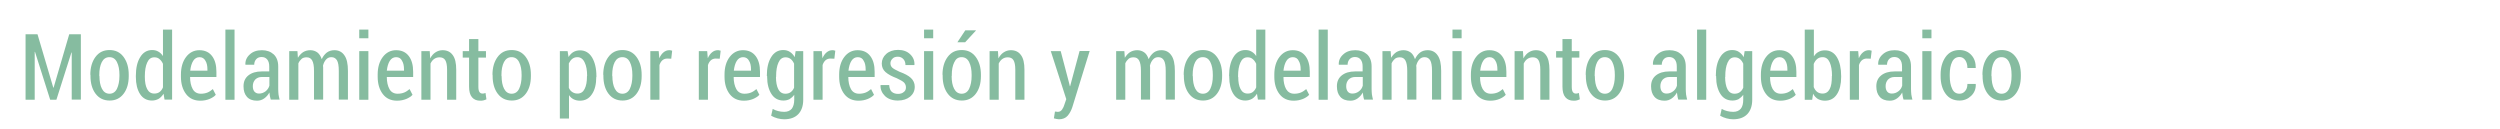 <?xml version="1.0" encoding="utf-8"?>
<!-- Generator: Adobe Illustrator 23.0.3, SVG Export Plug-In . SVG Version: 6.00 Build 0)  -->
<svg version="1.1" id="Capa_1" xmlns="http://www.w3.org/2000/svg" xmlns:xlink="http://www.w3.org/1999/xlink" x="0px" y="0px"
	 viewBox="0 0 1613.8 83.1" style="enable-background:new 0 0 1613.8 83.1;" xml:space="preserve">
<style type="text/css">
	.st0{fill:#86BCA0;}
</style>
<title>titulo_1</title>
<g>
	<path class="st0" d="M34.4,56.6h0.2l10.1-34.5h7.5v42.2h-5.9V33.9l-0.2,0l-9.7,30.5h-4l-9.8-30.9l-0.2,0v30.9h-5.9V22.1h7.7
		L34.4,56.6z"/>
	<path class="st0" d="M58.3,48.3c0-4.7,1.1-8.5,3.3-11.5c2.2-3,5.2-4.5,9.1-4.5s6.9,1.5,9.1,4.5c2.2,3,3.3,6.8,3.3,11.5v0.8
		c0,4.7-1.1,8.5-3.3,11.4c-2.2,2.9-5.2,4.4-9,4.4c-3.9,0-6.9-1.5-9.1-4.4c-2.2-2.9-3.3-6.8-3.3-11.4V48.3z M64.2,49.1
		c0,3.3,0.5,6.1,1.6,8.2s2.7,3.2,4.9,3.2c2.1,0,3.8-1.1,4.8-3.2s1.6-4.9,1.6-8.2v-0.8c0-3.3-0.5-6-1.6-8.2c-1.1-2.2-2.7-3.2-4.9-3.2
		s-3.8,1.1-4.9,3.2c-1.1,2.2-1.6,4.9-1.6,8.2V49.1z"/>
	<path class="st0" d="M87.7,49c0-5,0.9-9.1,2.8-12.1c1.8-3,4.4-4.6,7.7-4.6c1.5,0,2.8,0.3,4,1c1.2,0.7,2.2,1.6,3,2.9V19.1h5.9v45.2
		h-4.9l-0.6-3.8c-0.9,1.4-1.9,2.5-3.2,3.3c-1.3,0.7-2.7,1.1-4.3,1.1c-3.3,0-5.9-1.4-7.7-4.2c-1.8-2.8-2.7-6.5-2.7-11.1V49z
		 M93.5,49.7c0,3.3,0.5,5.9,1.5,7.8s2.5,2.9,4.6,2.9c1.3,0,2.4-0.3,3.4-1c0.9-0.7,1.7-1.7,2.2-3V41.2c-0.6-1.3-1.3-2.3-2.3-3.1
		c-0.9-0.8-2-1.1-3.3-1.1c-2.1,0-3.6,1.1-4.6,3.4c-1,2.2-1.5,5.1-1.5,8.7V49.7z"/>
	<path class="st0" d="M129.3,65c-3.9,0-7-1.4-9.2-4.3c-2.2-2.9-3.3-6.6-3.3-11.2v-1.4c0-4.6,1.1-8.4,3.3-11.3s5.1-4.4,8.6-4.4
		c3.6,0,6.3,1.3,8.2,3.8c1.9,2.5,2.8,5.9,2.8,10.2v3.3h-17c0,3.2,0.6,5.8,1.7,7.8c1.1,2,2.9,3,5.3,3c1.6,0,3.1-0.3,4.3-0.8
		s2.3-1.3,3.4-2.2l1.9,3.7c-1,1.1-2.4,2-4.1,2.7C133.5,64.6,131.5,65,129.3,65z M128.8,36.9c-1.7,0-3.1,0.8-4.1,2.4
		c-1,1.6-1.6,3.7-1.9,6.3h11.1v-0.7c0-2.4-0.4-4.3-1.3-5.7C131.8,37.7,130.5,36.9,128.8,36.9z"/>
	<path class="st0" d="M151.4,64.4h-5.9V19.1h5.9V64.4z"/>
	<path class="st0" d="M174.8,64.4c-0.3-0.9-0.4-1.8-0.6-2.5c-0.1-0.7-0.2-1.5-0.3-2.2c-0.8,1.5-1.9,2.8-3.3,3.8
		c-1.4,1-2.9,1.5-4.7,1.5c-2.8,0-5-0.8-6.5-2.5s-2.2-3.9-2.2-6.8c0-3,1-5.3,3.1-7c2.1-1.7,5-2.6,8.7-2.6h4.8v-3.2
		c0-1.9-0.4-3.4-1.3-4.5c-0.9-1.1-2.1-1.6-3.7-1.6c-1.4,0-2.6,0.5-3.4,1.4c-0.8,0.9-1.3,2.1-1.3,3.6l-5.6,0l-0.1-0.2
		c-0.1-2.4,0.8-4.6,2.8-6.4c2-1.9,4.6-2.8,7.9-2.8c3.1,0,5.6,0.9,7.6,2.7c1.9,1.8,2.9,4.4,2.9,7.8v14.6c0,1.2,0.1,2.4,0.2,3.5
		c0.2,1.1,0.4,2.2,0.7,3.3H174.8z M167.2,60.4c1.6,0,3-0.5,4.3-1.5c1.2-1,2-2.2,2.4-3.6v-5.6H169c-1.8,0-3.2,0.6-4.3,1.7
		c-1,1.2-1.5,2.5-1.5,4.2c0,1.5,0.3,2.6,1,3.5C165,60,166,60.4,167.2,60.4z"/>
	<path class="st0" d="M192,33l0.3,4.3c0.9-1.5,2-2.7,3.3-3.6c1.3-0.8,2.9-1.3,4.7-1.3c1.7,0,3.2,0.5,4.5,1.4c1.3,1,2.2,2.4,2.9,4.4
		c0.8-1.8,1.9-3.2,3.3-4.3c1.4-1,3-1.5,4.9-1.5c2.7,0,4.9,1.1,6.4,3.3c1.6,2.2,2.3,5.6,2.3,10.1v18.5h-5.9V45.8
		c0-3.3-0.4-5.6-1.2-6.9c-0.8-1.3-2-2-3.6-2c-1.4,0-2.5,0.5-3.4,1.5c-0.9,1-1.6,2.3-2,4c0,0.3,0,0.7,0.1,1.1c0,0.4,0,0.8,0,1.1v19.7
		h-5.9V45.8c0-3.2-0.4-5.4-1.2-6.8s-2-2-3.6-2c-1.3,0-2.4,0.3-3.2,1s-1.6,1.7-2.1,2.9v23.5h-5.9V33H192z"/>
	<path class="st0" d="M237.8,24.7h-5.9v-5.6h5.9V24.7z M237.8,64.4h-5.9V33h5.9V64.4z"/>
	<path class="st0" d="M256.3,65c-3.9,0-7-1.4-9.2-4.3c-2.2-2.9-3.3-6.6-3.3-11.2v-1.4c0-4.6,1.1-8.4,3.3-11.3s5.1-4.4,8.6-4.4
		c3.6,0,6.3,1.3,8.2,3.8c1.9,2.5,2.8,5.9,2.8,10.2v3.3h-17c0,3.2,0.6,5.8,1.7,7.8c1.1,2,2.9,3,5.3,3c1.6,0,3.1-0.3,4.3-0.8
		s2.3-1.3,3.4-2.2l1.9,3.7c-1,1.1-2.4,2-4.1,2.7C260.4,64.6,258.5,65,256.3,65z M255.7,36.9c-1.7,0-3.1,0.8-4.1,2.4
		c-1,1.6-1.6,3.7-1.9,6.3h11.1v-0.7c0-2.4-0.4-4.3-1.3-5.7C258.8,37.7,257.5,36.9,255.7,36.9z"/>
	<path class="st0" d="M277.4,33l0.3,4.7c0.9-1.7,2-3,3.4-3.9c1.4-0.9,2.9-1.4,4.6-1.4c2.8,0,5,1,6.5,3.1c1.6,2.1,2.3,5.2,2.3,9.6
		v19.3h-5.9V45.1c0-3-0.4-5-1.2-6.3s-2.1-1.8-3.7-1.8c-1.4,0-2.5,0.4-3.5,1.1s-1.7,1.7-2.3,2.9v23.4H272V33H277.4z"/>
	<path class="st0" d="M308.8,25.2V33h4.9v4.2h-4.9v18.7c0,1.6,0.2,2.8,0.7,3.5c0.5,0.7,1.1,1,2,1c0.3,0,0.6,0,0.9-0.1
		c0.3-0.1,0.6-0.1,1-0.3l0.6,4.1c-0.6,0.3-1.2,0.5-1.9,0.7c-0.7,0.2-1.4,0.2-2.1,0.2c-2.3,0-4-0.7-5.3-2.2c-1.3-1.5-1.9-3.8-1.9-6.9
		V37.2h-4.1V33h4.1v-7.8H308.8z"/>
	<path class="st0" d="M317.9,48.3c0-4.7,1.1-8.5,3.3-11.5c2.2-3,5.2-4.5,9.1-4.5s6.9,1.5,9.1,4.5c2.2,3,3.3,6.8,3.3,11.5v0.8
		c0,4.7-1.1,8.5-3.3,11.4c-2.2,2.9-5.2,4.4-9,4.4c-3.9,0-6.9-1.5-9.1-4.4c-2.2-2.9-3.3-6.8-3.3-11.4V48.3z M323.8,49.1
		c0,3.3,0.5,6.1,1.6,8.2s2.7,3.2,4.9,3.2c2.1,0,3.8-1.1,4.8-3.2s1.6-4.9,1.6-8.2v-0.8c0-3.3-0.5-6-1.6-8.2c-1.1-2.2-2.7-3.2-4.9-3.2
		s-3.8,1.1-4.9,3.2c-1.1,2.2-1.6,4.9-1.6,8.2V49.1z"/>
	<path class="st0" d="M384.9,49.7c0,4.6-0.9,8.4-2.8,11.1c-1.8,2.8-4.4,4.2-7.7,4.2c-1.5,0-2.9-0.3-4.1-0.9c-1.2-0.6-2.2-1.5-3-2.7
		v15.1h-5.9V33h5l0.6,3.8c0.9-1.4,1.9-2.5,3.1-3.2c1.2-0.7,2.7-1.1,4.3-1.1c3.3,0,5.9,1.5,7.8,4.6c1.8,3,2.8,7.1,2.8,12.1V49.7z
		 M379,49c0-3.6-0.5-6.5-1.6-8.7c-1-2.2-2.6-3.4-4.7-3.4c-1.3,0-2.4,0.4-3.3,1.1c-0.9,0.7-1.6,1.7-2.2,2.9v15.8
		c0.5,1.2,1.3,2.1,2.2,2.7c0.9,0.6,2,1,3.4,1c2.1,0,3.6-1,4.6-3c1-2,1.5-4.6,1.5-7.9V49z"/>
	<path class="st0" d="M389.4,48.3c0-4.7,1.1-8.5,3.3-11.5c2.2-3,5.2-4.5,9.1-4.5s6.9,1.5,9.1,4.5c2.2,3,3.3,6.8,3.3,11.5v0.8
		c0,4.7-1.1,8.5-3.3,11.4c-2.2,2.9-5.2,4.4-9,4.4c-3.9,0-6.9-1.5-9.1-4.4c-2.2-2.9-3.3-6.8-3.3-11.4V48.3z M395.3,49.1
		c0,3.3,0.5,6.1,1.6,8.2s2.7,3.2,4.9,3.2c2.1,0,3.8-1.1,4.8-3.2s1.6-4.9,1.6-8.2v-0.8c0-3.3-0.5-6-1.6-8.2c-1.1-2.2-2.7-3.2-4.9-3.2
		s-3.8,1.1-4.9,3.2c-1.1,2.2-1.6,4.9-1.6,8.2V49.1z"/>
	<path class="st0" d="M433.3,37.9l-2.6-0.1c-1.2,0-2.3,0.4-3.1,1.1c-0.8,0.7-1.5,1.8-1.9,3.1v22.4h-5.9V33h5.4l0.4,4.6
		c0.7-1.6,1.6-2.9,2.7-3.8c1.1-0.9,2.3-1.4,3.7-1.4c0.4,0,0.7,0,1,0.1c0.3,0.1,0.6,0.2,0.9,0.2L433.3,37.9z"/>
	<path class="st0" d="M464.6,37.9l-2.6-0.1c-1.2,0-2.3,0.4-3.1,1.1c-0.8,0.7-1.5,1.8-1.9,3.1v22.4h-5.9V33h5.4l0.4,4.6
		c0.7-1.6,1.6-2.9,2.7-3.8c1.1-0.9,2.3-1.4,3.7-1.4c0.4,0,0.7,0,1,0.1c0.3,0.1,0.6,0.2,0.9,0.2L464.6,37.9z"/>
	<path class="st0" d="M480.2,65c-3.9,0-7-1.4-9.2-4.3c-2.2-2.9-3.3-6.6-3.3-11.2v-1.4c0-4.6,1.1-8.4,3.3-11.3s5.1-4.4,8.6-4.4
		c3.6,0,6.3,1.3,8.2,3.8c1.9,2.5,2.8,5.9,2.8,10.2v3.3h-17c0,3.2,0.6,5.8,1.7,7.8c1.1,2,2.9,3,5.3,3c1.6,0,3.1-0.3,4.3-0.8
		s2.3-1.3,3.4-2.2l1.9,3.7c-1,1.1-2.4,2-4.1,2.7C484.4,64.6,482.4,65,480.2,65z M479.7,36.9c-1.7,0-3.1,0.8-4.1,2.4
		c-1,1.6-1.6,3.7-1.9,6.3h11.1v-0.7c0-2.4-0.4-4.3-1.3-5.7C482.7,37.7,481.4,36.9,479.7,36.9z"/>
	<path class="st0" d="M495,49c0-5,0.9-9.1,2.8-12.1c1.8-3,4.4-4.6,7.8-4.6c1.6,0,3.1,0.4,4.3,1.2c1.2,0.8,2.3,1.9,3.1,3.4l0.6-3.9
		h4.9v31.4c0,4-1.1,7.1-3.2,9.3c-2.1,2.2-5.2,3.3-9.1,3.3c-1.3,0-2.8-0.2-4.3-0.6s-2.9-1-4.1-1.7l1-4.4c1.1,0.6,2.2,1.1,3.5,1.4
		c1.2,0.3,2.5,0.5,3.9,0.5c2.2,0,3.8-0.7,4.9-2c1-1.3,1.6-3.3,1.6-5.9v-3.1c-0.9,1.2-1.9,2.1-3,2.8c-1.2,0.6-2.5,0.9-4,0.9
		c-3.3,0-5.9-1.4-7.7-4.2c-1.8-2.8-2.8-6.5-2.8-11.1V49z M500.9,49.7c0,3.3,0.5,5.9,1.5,7.9c1,1.9,2.5,2.9,4.6,2.9
		c1.3,0,2.4-0.3,3.4-1c0.9-0.7,1.7-1.6,2.2-2.9V41.1c-0.6-1.3-1.3-2.3-2.2-3c-0.9-0.7-2-1.1-3.3-1.1c-2.1,0-3.6,1.1-4.6,3.4
		c-1,2.2-1.5,5.1-1.5,8.7V49.7z"/>
	<path class="st0" d="M538.6,37.9l-2.6-0.1c-1.2,0-2.3,0.4-3.1,1.1c-0.8,0.7-1.5,1.8-1.9,3.1v22.4h-5.9V33h5.4l0.4,4.6
		c0.7-1.6,1.6-2.9,2.7-3.8c1.1-0.9,2.3-1.4,3.7-1.4c0.4,0,0.7,0,1,0.1c0.3,0.1,0.6,0.2,0.9,0.2L538.6,37.9z"/>
	<path class="st0" d="M554.2,65c-3.9,0-7-1.4-9.2-4.3c-2.2-2.9-3.3-6.6-3.3-11.2v-1.4c0-4.6,1.1-8.4,3.3-11.3s5.1-4.4,8.6-4.4
		c3.6,0,6.3,1.3,8.2,3.8c1.9,2.5,2.8,5.9,2.8,10.2v3.3h-17c0,3.2,0.6,5.8,1.7,7.8c1.1,2,2.9,3,5.3,3c1.6,0,3.1-0.3,4.3-0.8
		c1.2-0.5,2.3-1.3,3.4-2.2l1.9,3.7c-1,1.1-2.4,2-4.1,2.7C558.4,64.6,556.4,65,554.2,65z M553.7,36.9c-1.7,0-3.1,0.8-4.1,2.4
		c-1,1.6-1.6,3.7-1.9,6.3h11.1v-0.7c0-2.4-0.4-4.3-1.3-5.7C556.8,37.7,555.5,36.9,553.7,36.9z"/>
	<path class="st0" d="M584.8,56.4c0-1.2-0.4-2.2-1.2-3.1c-0.8-0.8-2.4-1.7-4.7-2.8c-3.2-1.2-5.6-2.5-7.3-4c-1.6-1.4-2.4-3.3-2.4-5.5
		c0-2.4,1-4.5,2.9-6.2c1.9-1.7,4.5-2.6,7.6-2.6c3.2,0,5.8,0.9,7.8,2.8c2,1.9,2.9,4.1,2.8,6.8l-0.1,0.2h-5.7c0-1.5-0.4-2.8-1.3-3.8
		s-2.1-1.6-3.6-1.6c-1.5,0-2.7,0.4-3.5,1.3c-0.8,0.8-1.3,1.8-1.3,2.9c0,1.2,0.4,2.1,1.1,2.8c0.7,0.7,2.3,1.6,4.7,2.7
		c3.3,1.2,5.8,2.5,7.4,4s2.5,3.4,2.5,5.7c0,2.6-1,4.7-3,6.4c-2,1.6-4.6,2.5-7.9,2.5c-3.5,0-6.3-1-8.3-2.9c-2-2-3-4.3-2.9-6.9
		l0.1-0.2h5.5c0.1,2,0.7,3.5,1.7,4.4c1.1,0.9,2.4,1.3,4,1.3c1.6,0,2.8-0.4,3.7-1.2C584.4,58.7,584.8,57.7,584.8,56.4z"/>
	<path class="st0" d="M602.4,24.7h-5.9v-5.6h5.9V24.7z M602.4,64.4h-5.9V33h5.9V64.4z"/>
	<path class="st0" d="M608.4,48.3c0-4.7,1.1-8.5,3.3-11.5c2.2-3,5.2-4.5,9.1-4.5s6.9,1.5,9.1,4.5c2.2,3,3.3,6.8,3.3,11.5v0.8
		c0,4.7-1.1,8.5-3.3,11.4c-2.2,2.9-5.2,4.4-9,4.4c-3.9,0-6.9-1.5-9.1-4.4c-2.2-2.9-3.3-6.8-3.3-11.4V48.3z M614.3,49.1
		c0,3.3,0.5,6.1,1.6,8.2s2.7,3.2,4.9,3.2c2.1,0,3.8-1.1,4.8-3.2s1.6-4.9,1.6-8.2v-0.8c0-3.3-0.5-6-1.6-8.2c-1.1-2.2-2.7-3.2-4.9-3.2
		S617,38,616,40.2c-1.1,2.2-1.6,4.9-1.6,8.2V49.1z M623.1,19.6h6.8l0.1,0.1l-7,7.6H618L623.1,19.6z"/>
	<path class="st0" d="M644.2,33l0.3,4.7c0.9-1.7,2-3,3.4-3.9c1.4-0.9,2.9-1.4,4.6-1.4c2.8,0,5,1,6.5,3.1c1.6,2.1,2.3,5.2,2.3,9.6
		v19.3h-5.9V45.1c0-3-0.4-5-1.2-6.3s-2.1-1.8-3.7-1.8c-1.4,0-2.5,0.4-3.5,1.1s-1.7,1.7-2.3,2.9v23.4h-5.9V33H644.2z"/>
	<path class="st0" d="M690.1,53.5l0.5,2.1h0.2l6.1-22.7h6.5l-11.2,36.3c-0.7,2.1-1.7,4-3,5.5S686,77,683.6,77c-0.5,0-1-0.1-1.6-0.2
		c-0.6-0.1-1.1-0.2-1.7-0.4l0.7-4.4c0.2,0,0.5,0.1,0.9,0.1c0.4,0,0.7,0.1,0.9,0.1c1.2,0,2.1-0.5,2.8-1.5s1.2-2.1,1.6-3.5l1.1-3.2
		L678.3,33h6.4L690.1,53.5z"/>
	<path class="st0" d="M725.8,33l0.3,4.3c0.9-1.5,2-2.7,3.3-3.6c1.3-0.8,2.9-1.3,4.7-1.3c1.7,0,3.2,0.5,4.5,1.4s2.2,2.4,2.9,4.4
		c0.8-1.8,1.9-3.2,3.3-4.3c1.4-1,3-1.5,4.9-1.5c2.7,0,4.9,1.1,6.4,3.3c1.6,2.2,2.3,5.6,2.3,10.1v18.5h-5.9V45.8
		c0-3.3-0.4-5.6-1.2-6.9c-0.8-1.3-2-2-3.6-2c-1.4,0-2.5,0.5-3.4,1.5c-0.9,1-1.6,2.3-2,4c0,0.3,0,0.7,0.1,1.1c0,0.4,0,0.8,0,1.1v19.7
		h-5.9V45.8c0-3.2-0.4-5.4-1.2-6.8c-0.8-1.4-2-2-3.6-2c-1.3,0-2.4,0.3-3.2,1s-1.6,1.7-2.1,2.9v23.5h-5.9V33H725.8z"/>
	<path class="st0" d="M764.1,48.3c0-4.7,1.1-8.5,3.3-11.5c2.2-3,5.2-4.5,9.1-4.5s6.9,1.5,9.1,4.5c2.2,3,3.3,6.8,3.3,11.5v0.8
		c0,4.7-1.1,8.5-3.3,11.4c-2.2,2.9-5.2,4.4-9,4.4c-3.9,0-6.9-1.5-9.1-4.4c-2.2-2.9-3.3-6.8-3.3-11.4V48.3z M770,49.1
		c0,3.3,0.5,6.1,1.6,8.2s2.7,3.2,4.9,3.2c2.1,0,3.8-1.1,4.8-3.2s1.6-4.9,1.6-8.2v-0.8c0-3.3-0.5-6-1.6-8.2c-1.1-2.2-2.7-3.2-4.9-3.2
		s-3.8,1.1-4.9,3.2c-1.1,2.2-1.6,4.9-1.6,8.2V49.1z"/>
	<path class="st0" d="M793.4,49c0-5,0.9-9.1,2.8-12.1c1.8-3,4.4-4.6,7.7-4.6c1.5,0,2.8,0.3,4,1c1.2,0.7,2.2,1.6,3,2.9V19.1h5.9v45.2
		H812l-0.6-3.8c-0.9,1.4-1.9,2.5-3.2,3.3c-1.3,0.7-2.7,1.1-4.3,1.1c-3.3,0-5.9-1.4-7.7-4.2c-1.8-2.8-2.7-6.5-2.7-11.1V49z
		 M799.3,49.7c0,3.3,0.5,5.9,1.5,7.8s2.5,2.9,4.6,2.9c1.3,0,2.4-0.3,3.3-1c0.9-0.7,1.7-1.7,2.2-3V41.2c-0.6-1.3-1.3-2.3-2.3-3.1
		c-0.9-0.8-2-1.1-3.3-1.1c-2.1,0-3.6,1.1-4.6,3.4c-1,2.2-1.5,5.1-1.5,8.7V49.7z"/>
	<path class="st0" d="M835.1,65c-3.9,0-7-1.4-9.2-4.3c-2.2-2.9-3.3-6.6-3.3-11.2v-1.4c0-4.6,1.1-8.4,3.3-11.3s5.1-4.4,8.6-4.4
		c3.6,0,6.3,1.3,8.2,3.8c1.9,2.5,2.8,5.9,2.8,10.2v3.3h-17c0,3.2,0.6,5.8,1.7,7.8c1.2,2,2.9,3,5.3,3c1.6,0,3.1-0.3,4.3-0.8
		c1.2-0.5,2.3-1.3,3.4-2.2l1.9,3.7c-1,1.1-2.4,2-4.1,2.7C839.2,64.6,837.3,65,835.1,65z M834.5,36.9c-1.7,0-3.1,0.8-4.1,2.4
		c-1,1.6-1.6,3.7-1.9,6.3h11.1v-0.7c0-2.4-0.4-4.3-1.3-5.7C837.6,37.7,836.3,36.9,834.5,36.9z"/>
	<path class="st0" d="M857.1,64.4h-5.9V19.1h5.9V64.4z"/>
	<path class="st0" d="M880.6,64.4c-0.3-0.9-0.5-1.8-0.6-2.5c-0.1-0.7-0.2-1.5-0.3-2.2c-0.8,1.5-1.9,2.8-3.3,3.8
		c-1.4,1-2.9,1.5-4.7,1.5c-2.8,0-5-0.8-6.5-2.5c-1.5-1.7-2.2-3.9-2.2-6.8c0-3,1-5.3,3.1-7c2.1-1.7,5-2.6,8.7-2.6h4.8v-3.2
		c0-1.9-0.4-3.4-1.3-4.5s-2.1-1.6-3.7-1.6c-1.4,0-2.6,0.5-3.4,1.4c-0.8,0.9-1.3,2.1-1.3,3.6l-5.6,0l-0.1-0.2
		c-0.1-2.4,0.8-4.6,2.8-6.4c2-1.9,4.6-2.8,7.9-2.8c3.1,0,5.6,0.9,7.6,2.7c1.9,1.8,2.9,4.4,2.9,7.8v14.6c0,1.2,0.1,2.4,0.2,3.5
		c0.2,1.1,0.4,2.2,0.7,3.3H880.6z M873,60.4c1.6,0,3-0.5,4.3-1.5s2-2.2,2.4-3.6v-5.6h-4.9c-1.8,0-3.2,0.6-4.3,1.7
		c-1,1.2-1.5,2.5-1.5,4.2c0,1.5,0.3,2.6,1,3.5S871.7,60.4,873,60.4z"/>
	<path class="st0" d="M897.7,33l0.3,4.3c0.9-1.5,2-2.7,3.3-3.6c1.3-0.8,2.9-1.3,4.7-1.3c1.7,0,3.2,0.5,4.5,1.4s2.2,2.4,2.9,4.4
		c0.8-1.8,1.9-3.2,3.3-4.3c1.4-1,3-1.5,4.9-1.5c2.7,0,4.9,1.1,6.4,3.3c1.6,2.2,2.3,5.6,2.3,10.1v18.5h-5.9V45.8
		c0-3.3-0.4-5.6-1.2-6.9c-0.8-1.3-2-2-3.6-2c-1.4,0-2.5,0.5-3.4,1.5c-0.9,1-1.6,2.3-2,4c0,0.3,0,0.7,0.1,1.1c0,0.4,0,0.8,0,1.1v19.7
		h-5.9V45.8c0-3.2-0.4-5.4-1.2-6.8c-0.8-1.4-2-2-3.6-2c-1.3,0-2.4,0.3-3.2,1s-1.6,1.7-2.1,2.9v23.5h-5.9V33H897.7z"/>
	<path class="st0" d="M943.5,24.7h-5.9v-5.6h5.9V24.7z M943.5,64.4h-5.9V33h5.9V64.4z"/>
	<path class="st0" d="M962,65c-3.9,0-7-1.4-9.2-4.3c-2.2-2.9-3.3-6.6-3.3-11.2v-1.4c0-4.6,1.1-8.4,3.3-11.3s5.1-4.4,8.6-4.4
		c3.6,0,6.3,1.3,8.2,3.8c1.9,2.5,2.8,5.9,2.8,10.2v3.3h-17c0,3.2,0.6,5.8,1.7,7.8c1.2,2,2.9,3,5.3,3c1.6,0,3.1-0.3,4.3-0.8
		c1.2-0.5,2.3-1.3,3.4-2.2l1.9,3.7c-1,1.1-2.4,2-4.1,2.7C966.2,64.6,964.2,65,962,65z M961.5,36.9c-1.7,0-3.1,0.8-4.1,2.4
		c-1,1.6-1.6,3.7-1.9,6.3h11.1v-0.7c0-2.4-0.4-4.3-1.3-5.7C964.5,37.7,963.2,36.9,961.5,36.9z"/>
	<path class="st0" d="M983.1,33l0.3,4.7c0.9-1.7,2-3,3.4-3.9c1.4-0.9,2.9-1.4,4.6-1.4c2.8,0,5,1,6.5,3.1c1.6,2.1,2.3,5.2,2.3,9.6
		v19.3h-5.9V45.1c0-3-0.4-5-1.2-6.3s-2.1-1.8-3.7-1.8c-1.4,0-2.5,0.4-3.5,1.1s-1.7,1.7-2.3,2.9v23.4h-5.9V33H983.1z"/>
	<path class="st0" d="M1014.6,25.2V33h4.9v4.2h-4.9v18.7c0,1.6,0.2,2.8,0.7,3.5s1.1,1,2,1c0.3,0,0.6,0,0.9-0.1
		c0.3-0.1,0.6-0.1,1-0.3l0.6,4.1c-0.6,0.3-1.2,0.5-1.9,0.7c-0.7,0.2-1.4,0.2-2.1,0.2c-2.3,0-4-0.7-5.3-2.2c-1.3-1.5-1.9-3.8-1.9-6.9
		V37.2h-4.1V33h4.1v-7.8H1014.6z"/>
	<path class="st0" d="M1023.6,48.3c0-4.7,1.1-8.5,3.3-11.5c2.2-3,5.2-4.5,9.1-4.5s6.9,1.5,9.1,4.5c2.2,3,3.3,6.8,3.3,11.5v0.8
		c0,4.7-1.1,8.5-3.3,11.4c-2.2,2.9-5.2,4.4-9,4.4c-3.9,0-6.9-1.5-9.1-4.4c-2.2-2.9-3.3-6.8-3.3-11.4V48.3z M1029.5,49.1
		c0,3.3,0.5,6.1,1.6,8.2s2.7,3.2,4.9,3.2c2.1,0,3.8-1.1,4.8-3.2s1.6-4.9,1.6-8.2v-0.8c0-3.3-0.5-6-1.6-8.2c-1.1-2.2-2.7-3.2-4.9-3.2
		s-3.8,1.1-4.9,3.2c-1.1,2.2-1.6,4.9-1.6,8.2V49.1z"/>
	<path class="st0" d="M1083.4,64.4c-0.3-0.9-0.5-1.8-0.6-2.5c-0.1-0.7-0.2-1.5-0.3-2.2c-0.8,1.5-1.9,2.8-3.3,3.8
		c-1.4,1-2.9,1.5-4.7,1.5c-2.8,0-5-0.8-6.5-2.5c-1.5-1.7-2.2-3.9-2.2-6.8c0-3,1-5.3,3.1-7c2.1-1.7,5-2.6,8.7-2.6h4.8v-3.2
		c0-1.9-0.4-3.4-1.3-4.5s-2.1-1.6-3.7-1.6c-1.4,0-2.6,0.5-3.4,1.4c-0.8,0.9-1.3,2.1-1.3,3.6l-5.6,0l-0.1-0.2
		c-0.1-2.4,0.8-4.6,2.8-6.4c2-1.9,4.6-2.8,7.9-2.8c3.1,0,5.6,0.9,7.6,2.7c1.9,1.8,2.9,4.4,2.9,7.8v14.6c0,1.2,0.1,2.4,0.2,3.5
		c0.2,1.1,0.4,2.2,0.7,3.3H1083.4z M1075.8,60.4c1.6,0,3-0.5,4.3-1.5s2-2.2,2.4-3.6v-5.6h-4.9c-1.8,0-3.2,0.6-4.3,1.7
		c-1,1.2-1.5,2.5-1.5,4.2c0,1.5,0.3,2.6,1,3.5S1074.5,60.4,1075.8,60.4z"/>
	<path class="st0" d="M1101.4,64.4h-5.9V19.1h5.9V64.4z"/>
	<path class="st0" d="M1107.6,49c0-5,0.9-9.1,2.8-12.1c1.8-3,4.4-4.6,7.8-4.6c1.6,0,3.1,0.4,4.3,1.2s2.3,1.9,3.1,3.4l0.6-3.9h4.9
		v31.4c0,4-1.1,7.1-3.2,9.3c-2.1,2.2-5.2,3.3-9.1,3.3c-1.3,0-2.8-0.2-4.3-0.6c-1.5-0.4-2.9-1-4.1-1.7l1-4.4c1.1,0.6,2.2,1.1,3.5,1.4
		c1.2,0.3,2.5,0.5,3.9,0.5c2.2,0,3.8-0.7,4.9-2s1.6-3.3,1.6-5.9v-3.1c-0.9,1.2-1.9,2.1-3,2.8c-1.2,0.6-2.5,0.9-4,0.9
		c-3.3,0-5.9-1.4-7.7-4.2c-1.8-2.8-2.8-6.5-2.8-11.1V49z M1113.6,49.7c0,3.3,0.5,5.9,1.5,7.9c1,1.9,2.5,2.9,4.6,2.9
		c1.3,0,2.4-0.3,3.4-1c0.9-0.7,1.7-1.6,2.2-2.9V41.1c-0.6-1.3-1.3-2.3-2.2-3c-0.9-0.7-2-1.1-3.3-1.1c-2.1,0-3.6,1.1-4.6,3.4
		c-1,2.2-1.5,5.1-1.5,8.7V49.7z"/>
	<path class="st0" d="M1149.2,65c-3.9,0-7-1.4-9.2-4.3c-2.2-2.9-3.3-6.6-3.3-11.2v-1.4c0-4.6,1.1-8.4,3.3-11.3s5.1-4.4,8.6-4.4
		c3.6,0,6.3,1.3,8.2,3.8c1.9,2.5,2.8,5.9,2.8,10.2v3.3h-17c0,3.2,0.6,5.8,1.7,7.8c1.2,2,2.9,3,5.3,3c1.6,0,3.1-0.3,4.3-0.8
		c1.2-0.5,2.3-1.3,3.4-2.2l1.9,3.7c-1,1.1-2.4,2-4.1,2.7C1153.3,64.6,1151.4,65,1149.2,65z M1148.7,36.9c-1.7,0-3.1,0.8-4.1,2.4
		c-1,1.6-1.6,3.7-1.9,6.3h11.1v-0.7c0-2.4-0.4-4.3-1.3-5.7C1151.7,37.7,1150.4,36.9,1148.7,36.9z"/>
	<path class="st0" d="M1188.5,49.7c0,4.6-0.9,8.4-2.7,11.1c-1.8,2.8-4.4,4.2-7.8,4.2c-1.7,0-3.2-0.4-4.5-1.1
		c-1.3-0.8-2.3-1.9-3.1-3.4l-0.6,3.9h-4.8V19.1h5.9v17.3c0.8-1.3,1.8-2.3,3-2.9c1.2-0.7,2.6-1,4.1-1c3.4,0,6,1.5,7.8,4.5
		c1.8,3,2.7,7.1,2.7,12.1V49.7z M1182.6,49c0-3.6-0.5-6.6-1.5-8.8c-1-2.2-2.5-3.3-4.6-3.3c-1.4,0-2.5,0.4-3.5,1.2
		c-0.9,0.8-1.7,1.9-2.2,3.2v14.9c0.5,1.3,1.3,2.4,2.2,3.1c0.9,0.7,2.1,1.1,3.5,1.1c2.1,0,3.6-1,4.6-2.9c1-1.9,1.4-4.5,1.4-7.9V49z"
		/>
	<path class="st0" d="M1207.6,37.9l-2.6-0.1c-1.2,0-2.3,0.4-3.1,1.1c-0.8,0.7-1.5,1.8-1.9,3.1v22.4h-5.9V33h5.4l0.4,4.6
		c0.7-1.6,1.6-2.9,2.7-3.8c1.1-0.9,2.3-1.4,3.7-1.4c0.4,0,0.7,0,1,0.1c0.3,0.1,0.6,0.2,0.9,0.2L1207.6,37.9z"/>
	<path class="st0" d="M1228.8,64.4c-0.3-0.9-0.5-1.8-0.6-2.5c-0.1-0.7-0.2-1.5-0.3-2.2c-0.8,1.5-1.9,2.8-3.3,3.8
		c-1.4,1-2.9,1.5-4.7,1.5c-2.8,0-5-0.8-6.5-2.5c-1.5-1.7-2.2-3.9-2.2-6.8c0-3,1-5.3,3.1-7c2.1-1.7,5-2.6,8.7-2.6h4.8v-3.2
		c0-1.9-0.4-3.4-1.3-4.5s-2.1-1.6-3.7-1.6c-1.4,0-2.6,0.5-3.4,1.4c-0.8,0.9-1.3,2.1-1.3,3.6l-5.6,0l-0.1-0.2
		c-0.1-2.4,0.8-4.6,2.8-6.4c2-1.9,4.6-2.8,7.9-2.8c3.1,0,5.6,0.9,7.6,2.7c1.9,1.8,2.9,4.4,2.9,7.8v14.6c0,1.2,0.1,2.4,0.2,3.5
		c0.2,1.1,0.4,2.2,0.7,3.3H1228.8z M1221.2,60.4c1.6,0,3-0.5,4.3-1.5s2-2.2,2.4-3.6v-5.6h-4.9c-1.8,0-3.2,0.6-4.3,1.7
		c-1,1.2-1.5,2.5-1.5,4.2c0,1.5,0.3,2.6,1,3.5S1219.9,60.4,1221.2,60.4z"/>
	<path class="st0" d="M1246.8,24.7h-5.9v-5.6h5.9V24.7z M1246.8,64.4h-5.9V33h5.9V64.4z"/>
	<path class="st0" d="M1264.9,60.5c1.5,0,2.7-0.6,3.6-1.7c1-1.1,1.5-2.6,1.5-4.6h5.3l0.1,0.2c0.1,3-0.9,5.5-3,7.5s-4.6,3-7.5,3
		c-3.9,0-6.9-1.5-9-4.4c-2.1-2.9-3.2-6.7-3.2-11.3v-1.1c0-4.6,1.1-8.3,3.2-11.3c2.1-3,5.1-4.5,9-4.5c3.1,0,5.7,1.1,7.6,3.2
		c2,2.1,2.9,4.9,2.9,8.3l-0.1,0.1h-5.3c0-2.1-0.5-3.8-1.4-5.1c-0.9-1.3-2.2-2-3.7-2c-2.2,0-3.8,1.1-4.8,3.2c-1,2.1-1.5,4.8-1.5,8
		v1.1c0,3.3,0.5,6,1.5,8.1C1261.1,59.5,1262.7,60.5,1264.9,60.5z"/>
	<path class="st0" d="M1279.7,48.3c0-4.7,1.1-8.5,3.3-11.5c2.2-3,5.2-4.5,9.1-4.5s6.9,1.5,9.1,4.5c2.2,3,3.3,6.8,3.3,11.5v0.8
		c0,4.7-1.1,8.5-3.3,11.4c-2.2,2.9-5.2,4.4-9,4.4c-3.9,0-6.9-1.5-9.1-4.4c-2.2-2.9-3.3-6.8-3.3-11.4V48.3z M1285.6,49.1
		c0,3.3,0.5,6.1,1.6,8.2s2.7,3.2,4.9,3.2c2.1,0,3.8-1.1,4.8-3.2s1.6-4.9,1.6-8.2v-0.8c0-3.3-0.5-6-1.6-8.2c-1.1-2.2-2.7-3.2-4.9-3.2
		s-3.8,1.1-4.9,3.2c-1.1,2.2-1.6,4.9-1.6,8.2V49.1z"/>
</g>
</svg>
